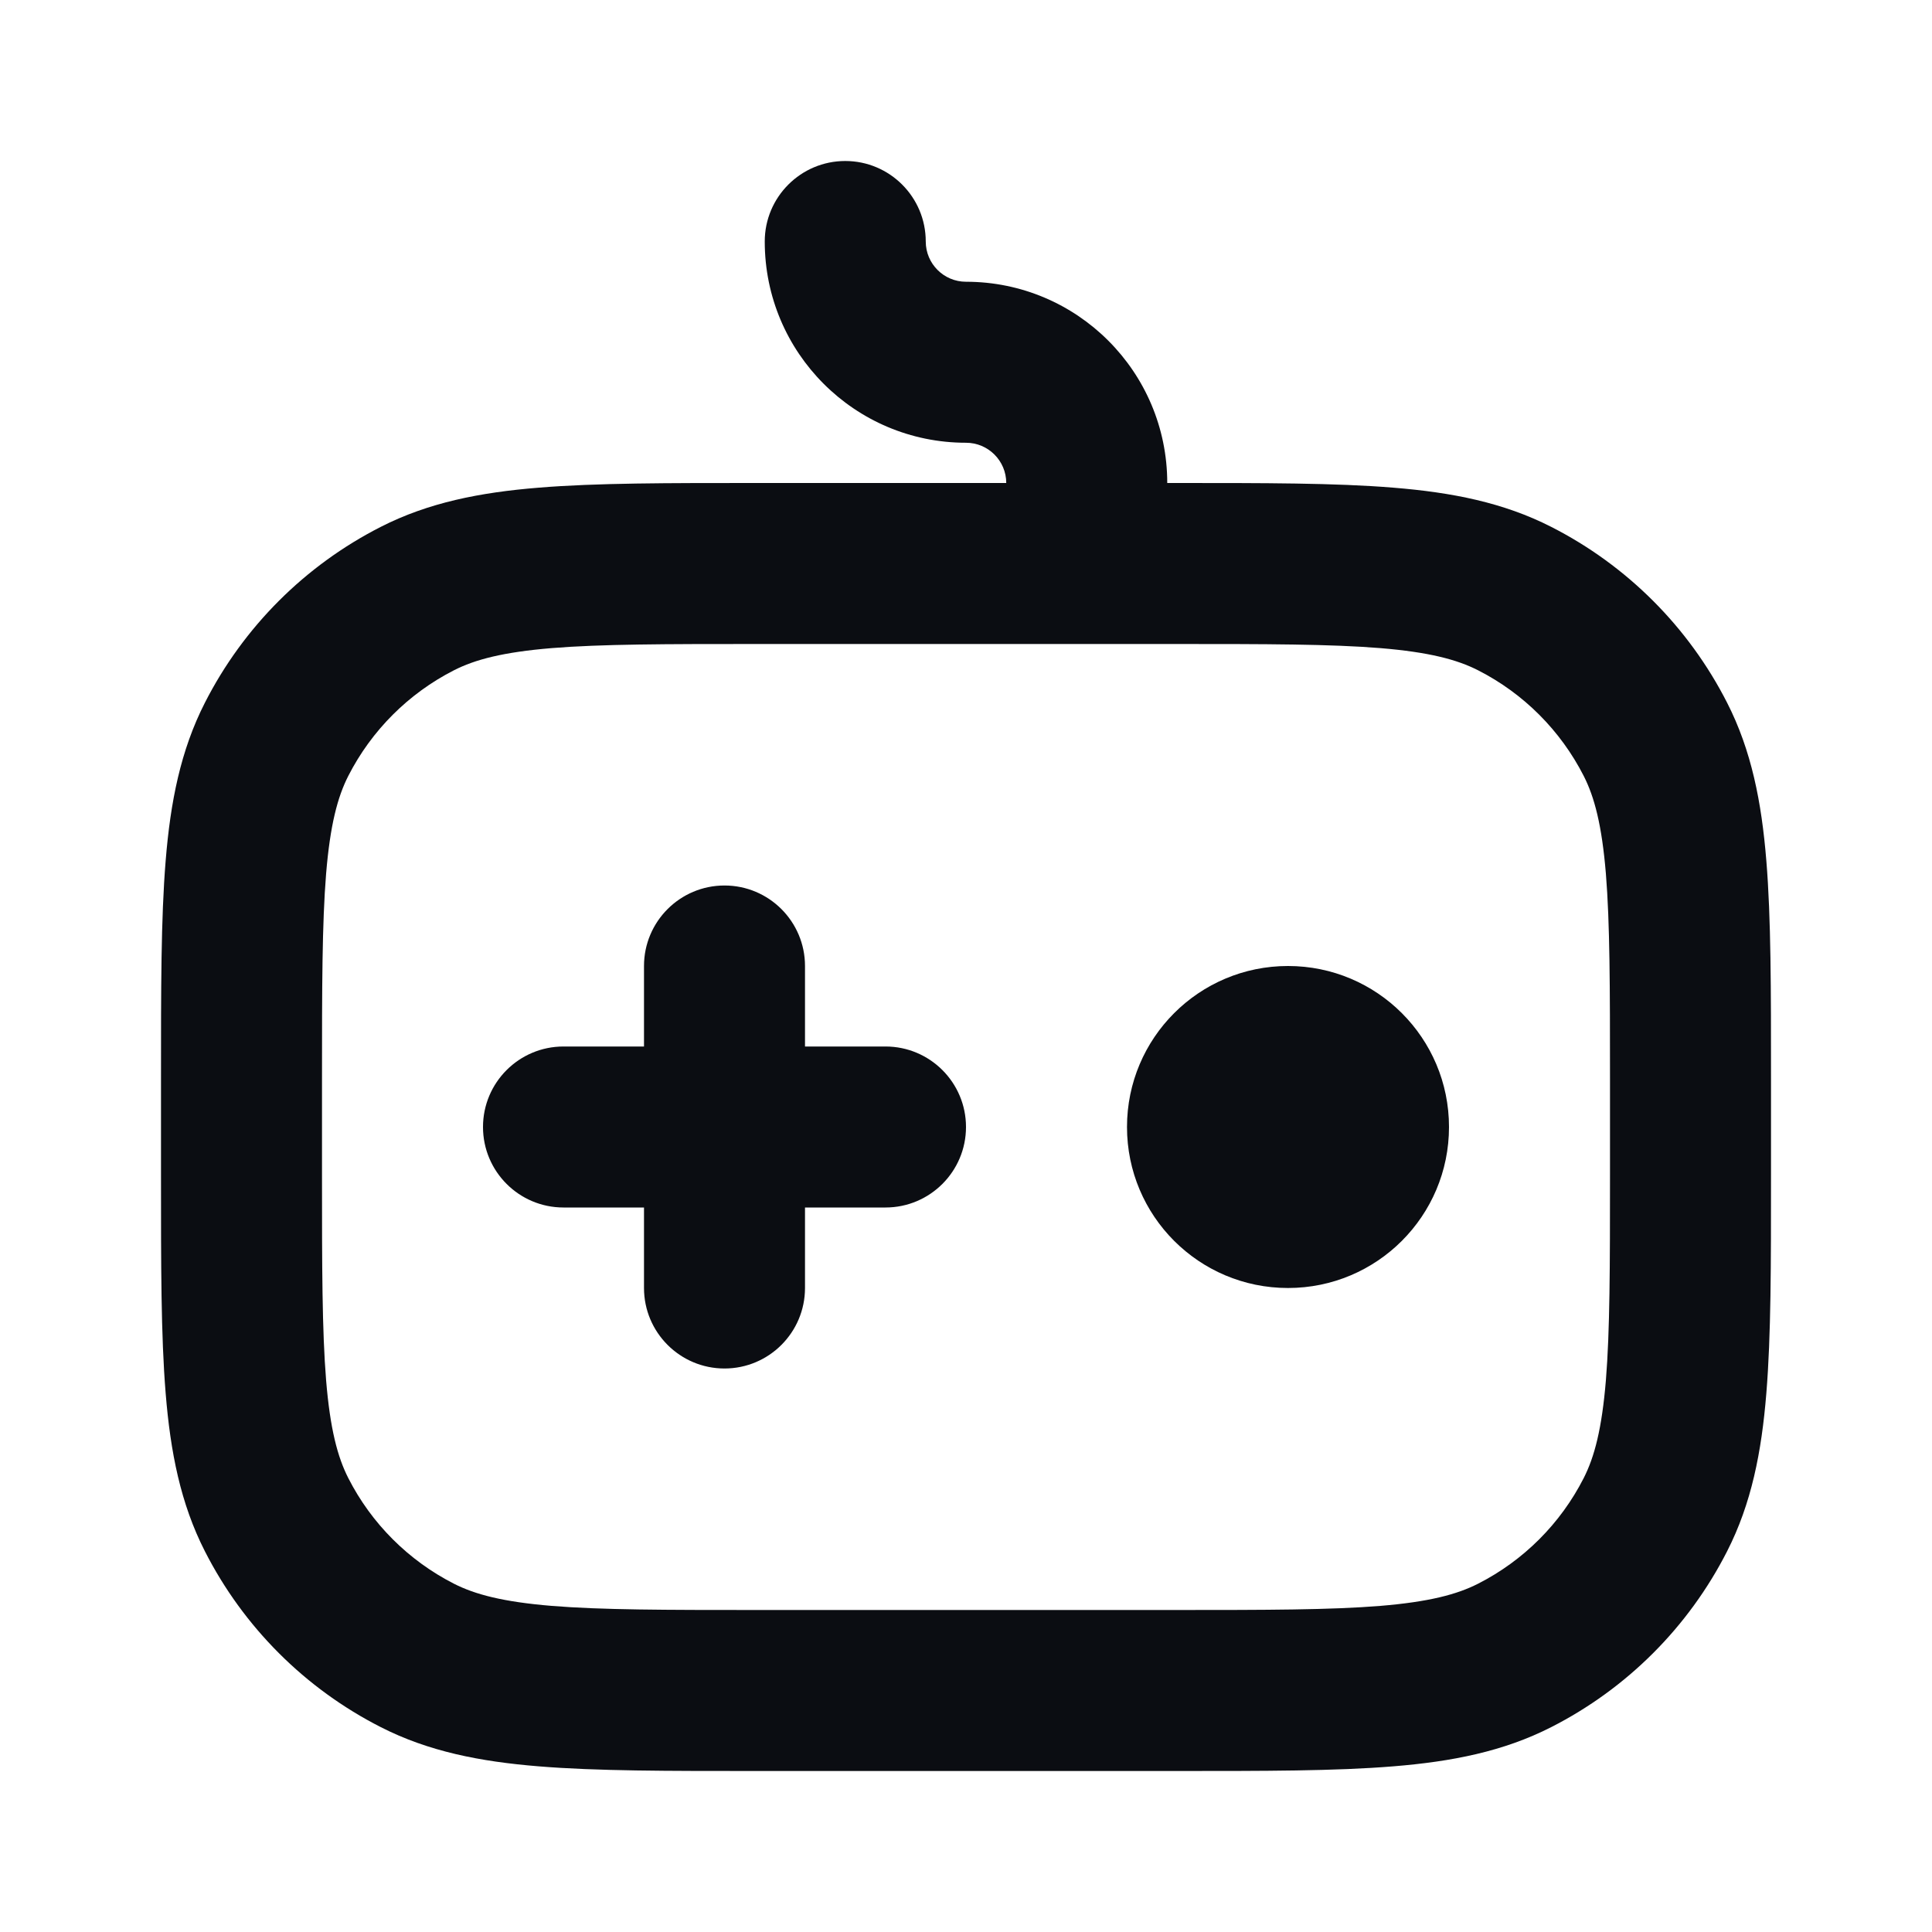 <svg width="24" height="24" viewBox="0 0 24 24" fill="none" xmlns="http://www.w3.org/2000/svg">
<path d="M5.184 20.564L5.638 19.673L5.184 20.564ZM3.436 18.816L4.327 18.362L3.436 18.816ZM20.564 18.816L19.673 18.362L20.564 18.816ZM18.816 20.564L18.362 19.673L18.816 20.564ZM18.816 7.436L18.362 8.327L18.816 7.436ZM20.564 9.184L19.673 9.638L20.564 9.184ZM5.184 7.436L5.638 8.327L5.184 7.436ZM3.436 9.184L4.327 9.638L3.436 9.184ZM12.5 7C12.5 7.552 12.948 8 13.5 8C14.052 8 14.5 7.552 14.5 7H12.5ZM11.5 3C11.5 2.448 11.052 2 10.5 2C9.948 2 9.5 2.448 9.5 3H11.5ZM10 12C10 11.448 9.552 11 9 11C8.448 11 8 11.448 8 12H10ZM8 16C8 16.552 8.448 17 9 17C9.552 17 10 16.552 10 16H8ZM11 15C11.552 15 12 14.552 12 14C12 13.448 11.552 13 11 13V15ZM7 13C6.448 13 6 13.448 6 14C6 14.552 6.448 15 7 15V13ZM9.4 8H14.6V6H9.4V8ZM20 13.4V14.6H22V13.4H20ZM14.6 20H9.4V22H14.6V20ZM4 14.6V13.4H2V14.6H4ZM9.4 20C8.263 20 7.471 19.999 6.854 19.949C6.249 19.899 5.901 19.807 5.638 19.673L4.73 21.455C5.322 21.757 5.963 21.883 6.691 21.942C7.409 22.001 8.296 22 9.4 22V20ZM2 14.6C2 15.704 1.999 16.591 2.058 17.309C2.117 18.038 2.243 18.678 2.545 19.27L4.327 18.362C4.193 18.099 4.101 17.751 4.051 17.146C4.001 16.529 4 15.737 4 14.6H2ZM5.638 19.673C5.074 19.385 4.615 18.927 4.327 18.362L2.545 19.27C3.024 20.211 3.789 20.976 4.73 21.455L5.638 19.673ZM20 14.6C20 15.737 19.999 16.529 19.949 17.146C19.899 17.751 19.807 18.099 19.673 18.362L21.455 19.27C21.757 18.678 21.883 18.038 21.942 17.309C22.001 16.591 22 15.704 22 14.6H20ZM14.6 22C15.704 22 16.591 22.001 17.309 21.942C18.038 21.883 18.678 21.757 19.27 21.455L18.362 19.673C18.099 19.807 17.751 19.899 17.146 19.949C16.529 19.999 15.737 20 14.6 20V22ZM19.673 18.362C19.385 18.927 18.927 19.385 18.362 19.673L19.27 21.455C20.211 20.976 20.976 20.211 21.455 19.27L19.673 18.362ZM14.6 8C15.737 8 16.529 8.001 17.146 8.051C17.751 8.101 18.099 8.193 18.362 8.327L19.27 6.545C18.678 6.243 18.038 6.117 17.309 6.058C16.591 5.999 15.704 6 14.6 6V8ZM22 13.4C22 12.296 22.001 11.409 21.942 10.691C21.883 9.963 21.757 9.322 21.455 8.73L19.673 9.638C19.807 9.901 19.899 10.249 19.949 10.854C19.999 11.471 20 12.263 20 13.4H22ZM18.362 8.327C18.927 8.615 19.385 9.074 19.673 9.638L21.455 8.73C20.976 7.789 20.211 7.024 19.27 6.545L18.362 8.327ZM9.4 6C8.296 6 7.409 5.999 6.691 6.058C5.963 6.117 5.322 6.243 4.73 6.545L5.638 8.327C5.901 8.193 6.249 8.101 6.854 8.051C7.471 8.001 8.263 8 9.4 8V6ZM4 13.4C4 12.263 4.001 11.471 4.051 10.854C4.101 10.249 4.193 9.901 4.327 9.638L2.545 8.73C2.243 9.322 2.117 9.963 2.058 10.691C1.999 11.409 2 12.296 2 13.4H4ZM4.73 6.545C3.789 7.024 3.024 7.789 2.545 8.73L4.327 9.638C4.615 9.074 5.074 8.615 5.638 8.327L4.73 6.545ZM12.5 6V7H14.5V6H12.5ZM12 5.5C12.276 5.5 12.5 5.724 12.5 6H14.5C14.5 4.619 13.381 3.5 12 3.5V5.5ZM9.5 3C9.5 4.381 10.619 5.5 12 5.5V3.5C11.724 3.5 11.5 3.276 11.5 3H9.5ZM8 12V16H10V12H8ZM11 13H7V15H11V13ZM16 14V16C17.105 16 18 15.105 18 14H16ZM16 14H14C14 15.105 14.895 16 16 16V14ZM16 14V12C14.895 12 14 12.895 14 14H16ZM16 14H18C18 12.895 17.105 12 16 12V14Z" fill="#0B0D12"/>
</svg>
